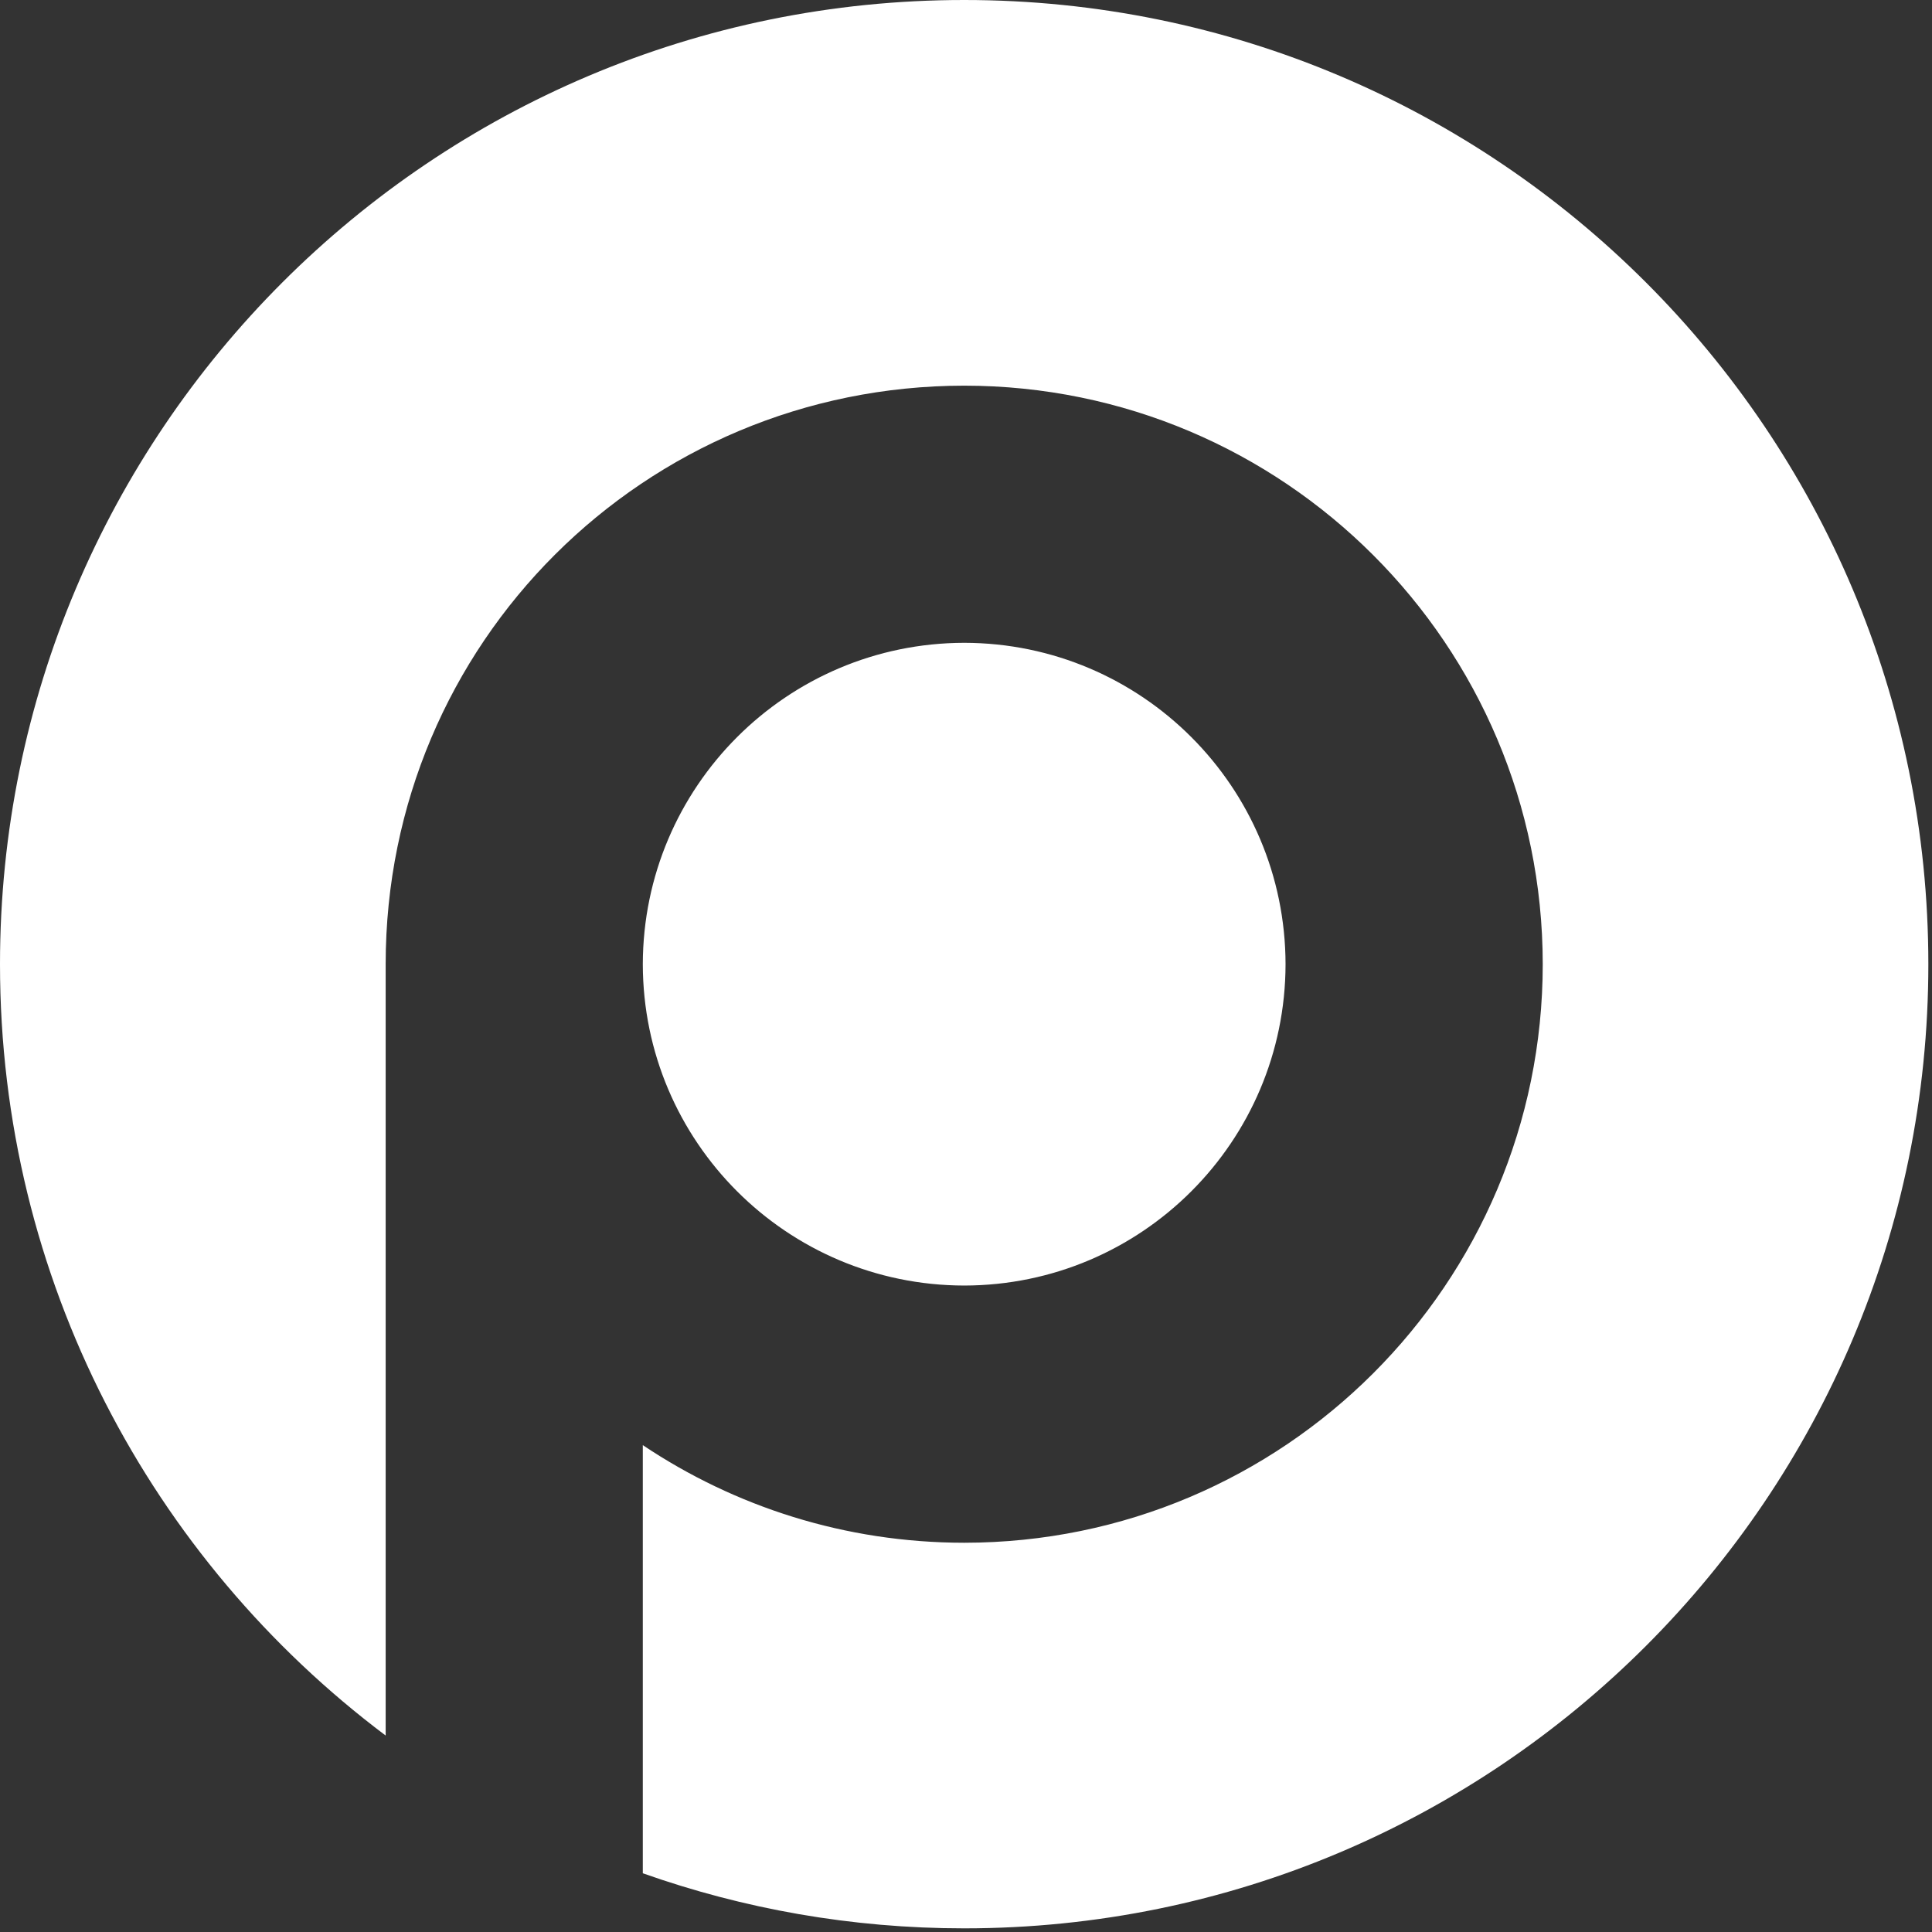 <svg width="63" height="63" viewBox="0 0 63 63" fill="none" xmlns="http://www.w3.org/2000/svg">
    <rect x="0" y="0" width="63" height="63" fill="#333333" stroke="none"/>
    <path d="M41.92 31.443C41.911 25.656 37.227 20.972 31.443 20.961C25.656 20.972 20.972 25.656 20.961 31.443C20.972 37.228 25.656 41.911 31.443 41.92C37.227 41.911 41.911 37.227 41.92 31.443ZM31.44 0C14.076 0 0 14.076 0 31.441C0 41.727 4.941 50.858 12.576 56.594V31.443C12.576 20.962 21.022 12.581 31.443 12.576C41.862 12.581 50.303 21.022 50.307 31.443C50.302 41.862 41.862 50.303 31.443 50.307C27.563 50.306 23.959 49.131 20.961 47.124V61.085C24.24 62.245 27.765 62.881 31.441 62.881C48.805 62.881 62.881 48.805 62.881 31.441C62.88 14.076 48.805 0 31.44 0Z" fill="white"/>
</svg>
